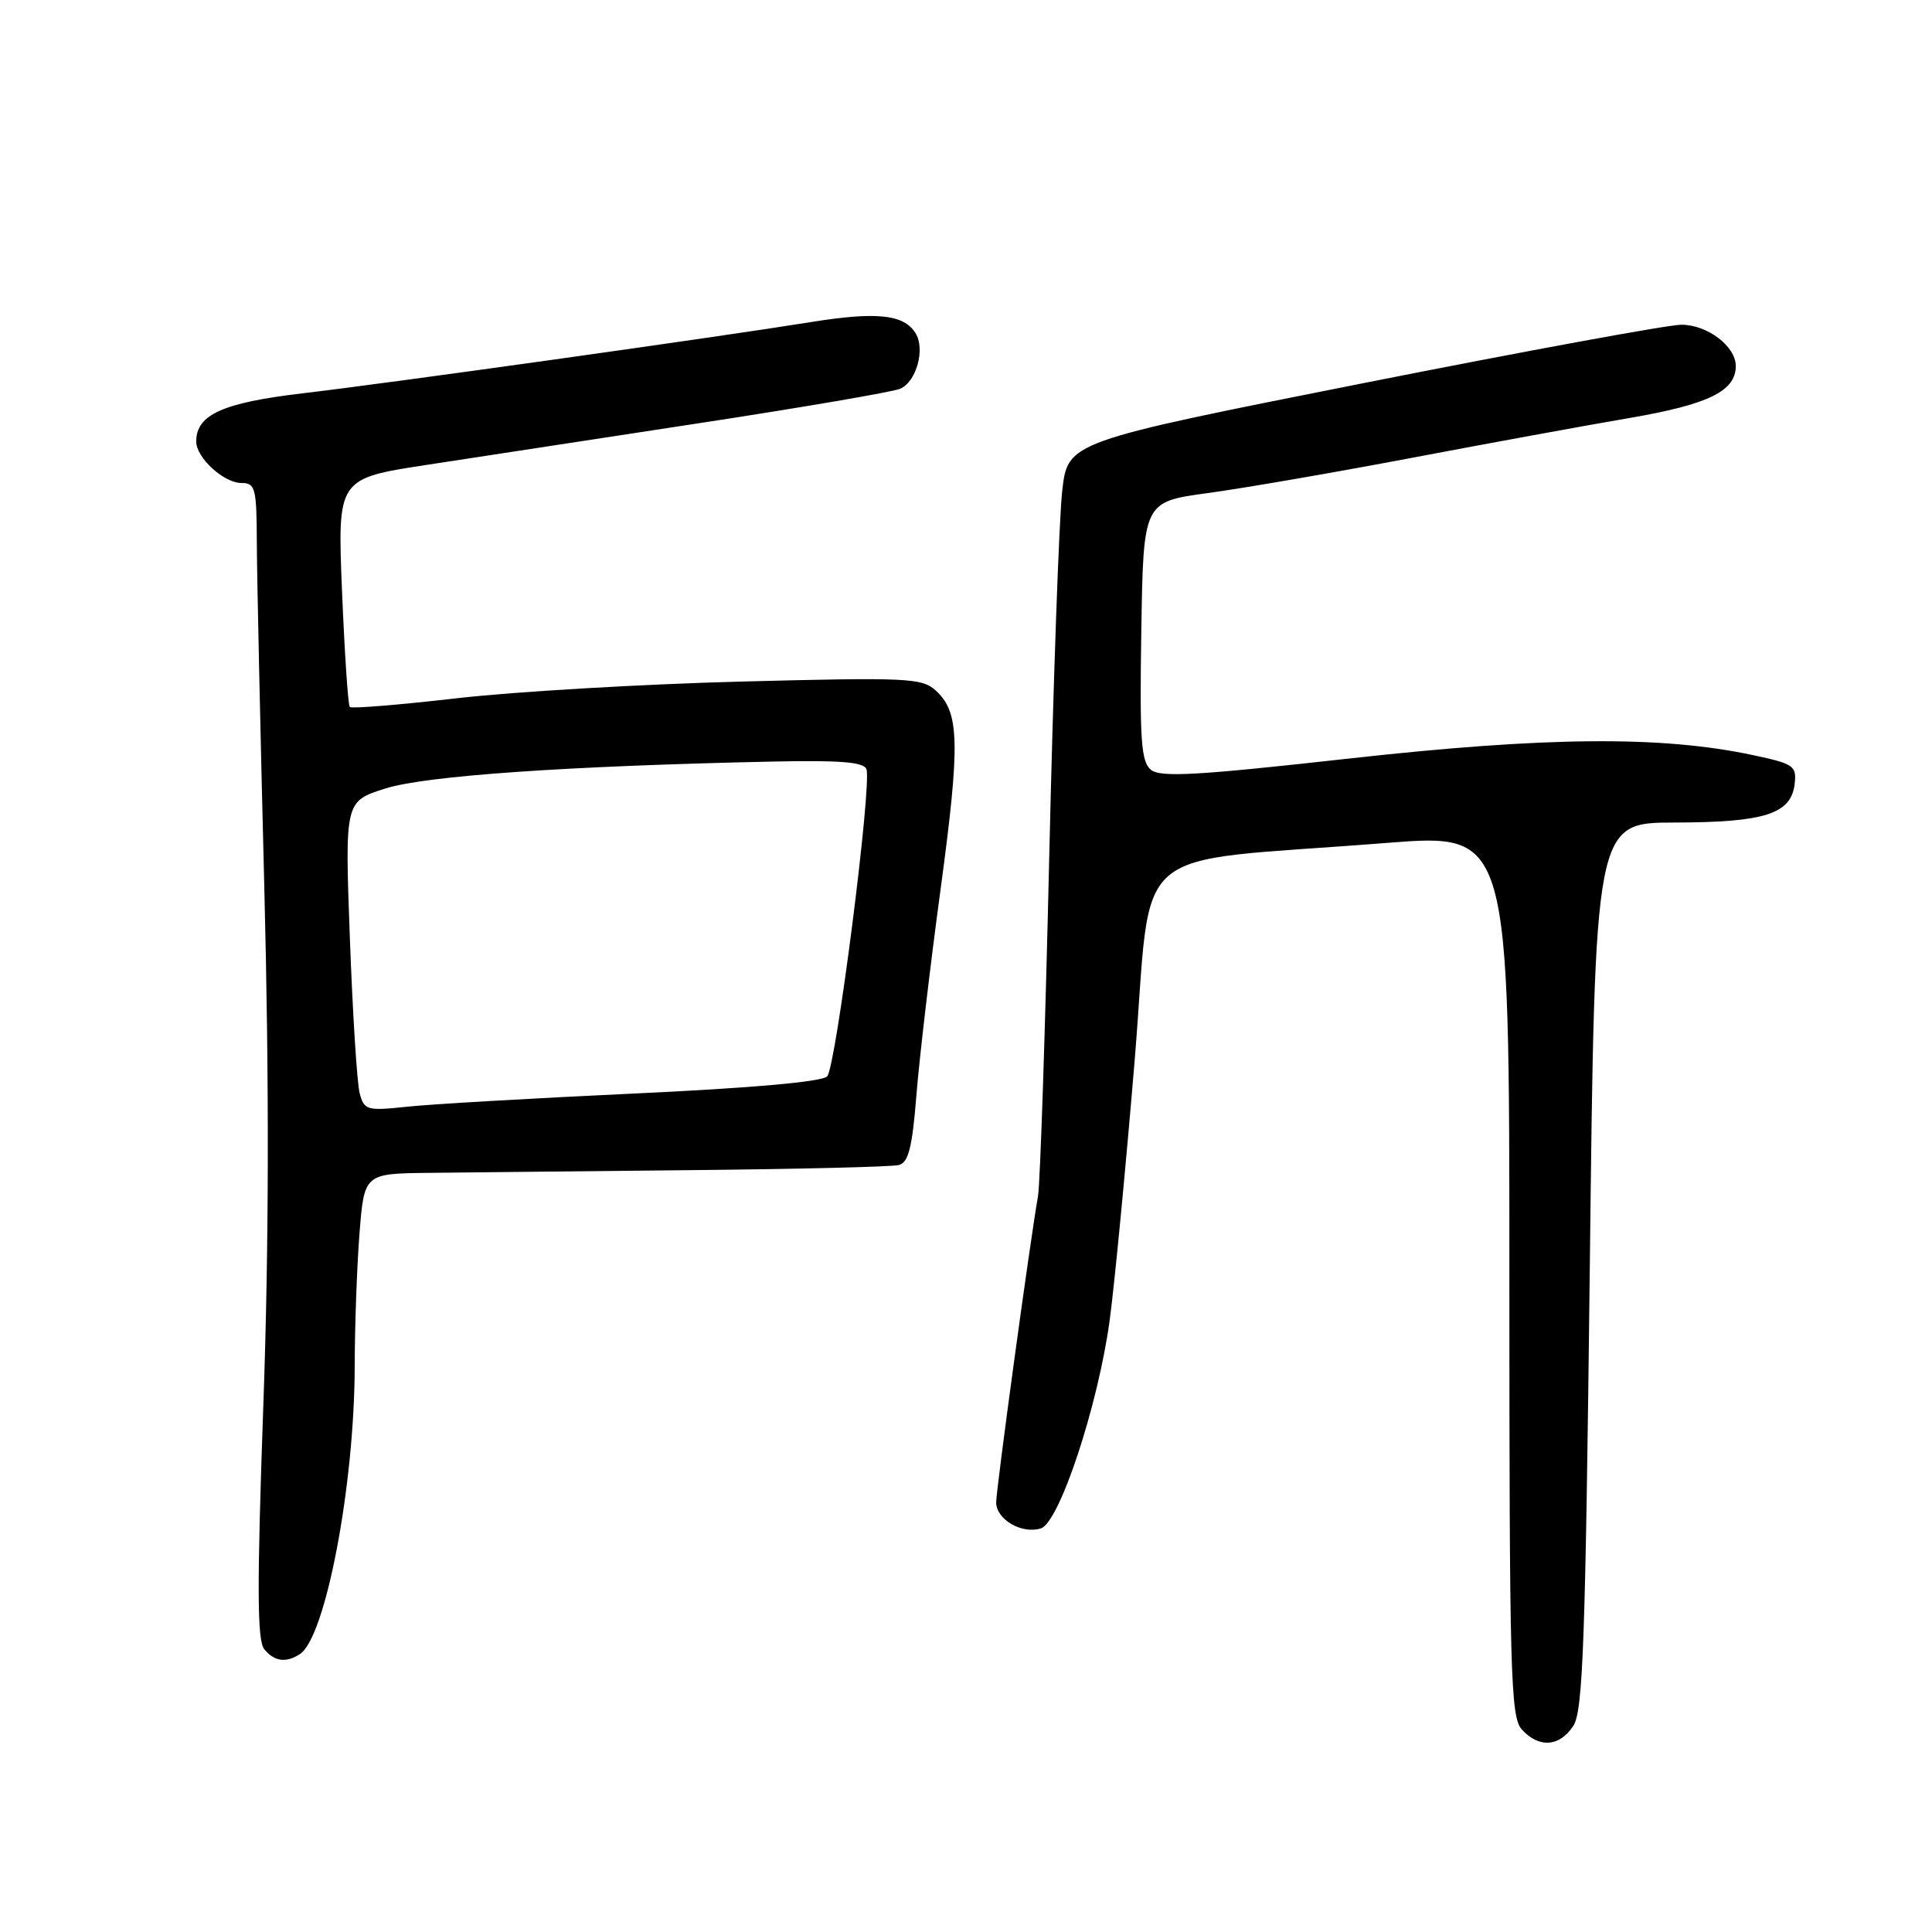 <?xml version="1.0" encoding="UTF-8" standalone="no"?>
<!DOCTYPE svg PUBLIC "-//W3C//DTD SVG 1.1//EN" "http://www.w3.org/Graphics/SVG/1.1/DTD/svg11.dtd" >
<svg xmlns="http://www.w3.org/2000/svg" xmlns:xlink="http://www.w3.org/1999/xlink" version="1.1" viewBox="0 0 256 256">
 <g >
 <path fill="currentColor"
d=" M 208.47 228.69 C 209.76 226.72 210.08 217.63 210.66 167.69 C 211.33 109.00 211.33 109.00 221.91 108.99 C 233.85 108.97 237.34 107.85 237.80 103.88 C 238.08 101.48 237.69 101.21 232.30 100.06 C 220.13 97.47 204.94 97.60 178.76 100.51 C 158.57 102.76 153.75 103.04 152.49 101.99 C 151.20 100.92 151.00 98.01 151.23 83.61 C 151.50 66.50 151.50 66.50 160.00 65.34 C 164.68 64.71 176.82 62.61 187.00 60.68 C 197.18 58.75 210.21 56.36 215.96 55.38 C 226.41 53.58 230.00 51.82 230.00 48.50 C 230.00 45.87 226.19 43.00 222.75 43.03 C 220.96 43.05 201.95 46.54 180.50 50.80 C 141.50 58.54 141.50 58.54 140.75 65.02 C 140.34 68.58 139.56 90.40 139.03 113.50 C 138.50 136.60 137.83 156.85 137.54 158.50 C 136.45 164.72 132.00 197.30 132.00 199.08 C 132.00 201.34 135.41 203.32 137.92 202.52 C 140.37 201.75 145.48 186.31 147.03 175.00 C 147.67 170.32 149.16 154.80 150.35 140.50 C 152.79 110.95 148.72 114.47 183.75 111.69 C 200.00 110.41 200.00 110.41 200.00 168.88 C 200.00 221.88 200.15 227.51 201.65 229.17 C 203.91 231.66 206.65 231.47 208.47 228.69 Z  M 39.72 219.19 C 43.13 217.03 46.98 196.83 47.00 181.00 C 47.01 175.78 47.29 167.90 47.63 163.50 C 48.26 155.50 48.26 155.50 56.88 155.41 C 61.62 155.35 77.20 155.20 91.50 155.05 C 105.80 154.91 118.23 154.61 119.11 154.37 C 120.37 154.04 120.88 152.03 121.42 145.23 C 121.80 140.43 123.23 128.18 124.61 118.00 C 127.26 98.41 127.16 94.36 123.98 91.49 C 122.16 89.83 120.18 89.74 98.25 90.31 C 85.19 90.65 68.26 91.64 60.64 92.51 C 53.01 93.39 46.58 93.92 46.35 93.68 C 46.12 93.45 45.66 86.55 45.32 78.34 C 44.71 63.41 44.71 63.41 56.60 61.59 C 63.15 60.59 79.53 58.08 93.00 56.02 C 106.47 53.96 118.29 51.93 119.26 51.52 C 121.43 50.60 122.64 46.24 121.30 44.12 C 119.75 41.66 116.15 41.28 107.50 42.67 C 95.28 44.64 51.80 50.74 40.07 52.12 C 29.49 53.37 26.00 54.95 26.00 58.50 C 26.00 60.65 29.65 64.00 32.00 64.00 C 33.83 64.00 34.00 64.68 34.03 71.75 C 34.04 76.01 34.49 96.60 35.02 117.50 C 35.68 143.59 35.64 165.14 34.89 186.28 C 34.04 210.37 34.07 217.37 35.02 218.53 C 36.37 220.16 37.87 220.37 39.72 219.19 Z  M 47.66 144.87 C 47.31 143.57 46.73 134.33 46.36 124.33 C 45.69 106.17 45.69 106.17 51.10 104.47 C 56.44 102.79 75.18 101.49 102.44 100.91 C 111.40 100.72 114.49 100.98 114.81 101.93 C 115.54 104.11 110.76 141.44 109.60 142.63 C 108.90 143.35 99.47 144.18 84.00 144.90 C 70.53 145.53 56.98 146.31 53.90 146.65 C 48.62 147.21 48.26 147.11 47.66 144.87 Z "/>
</g>
</svg>
